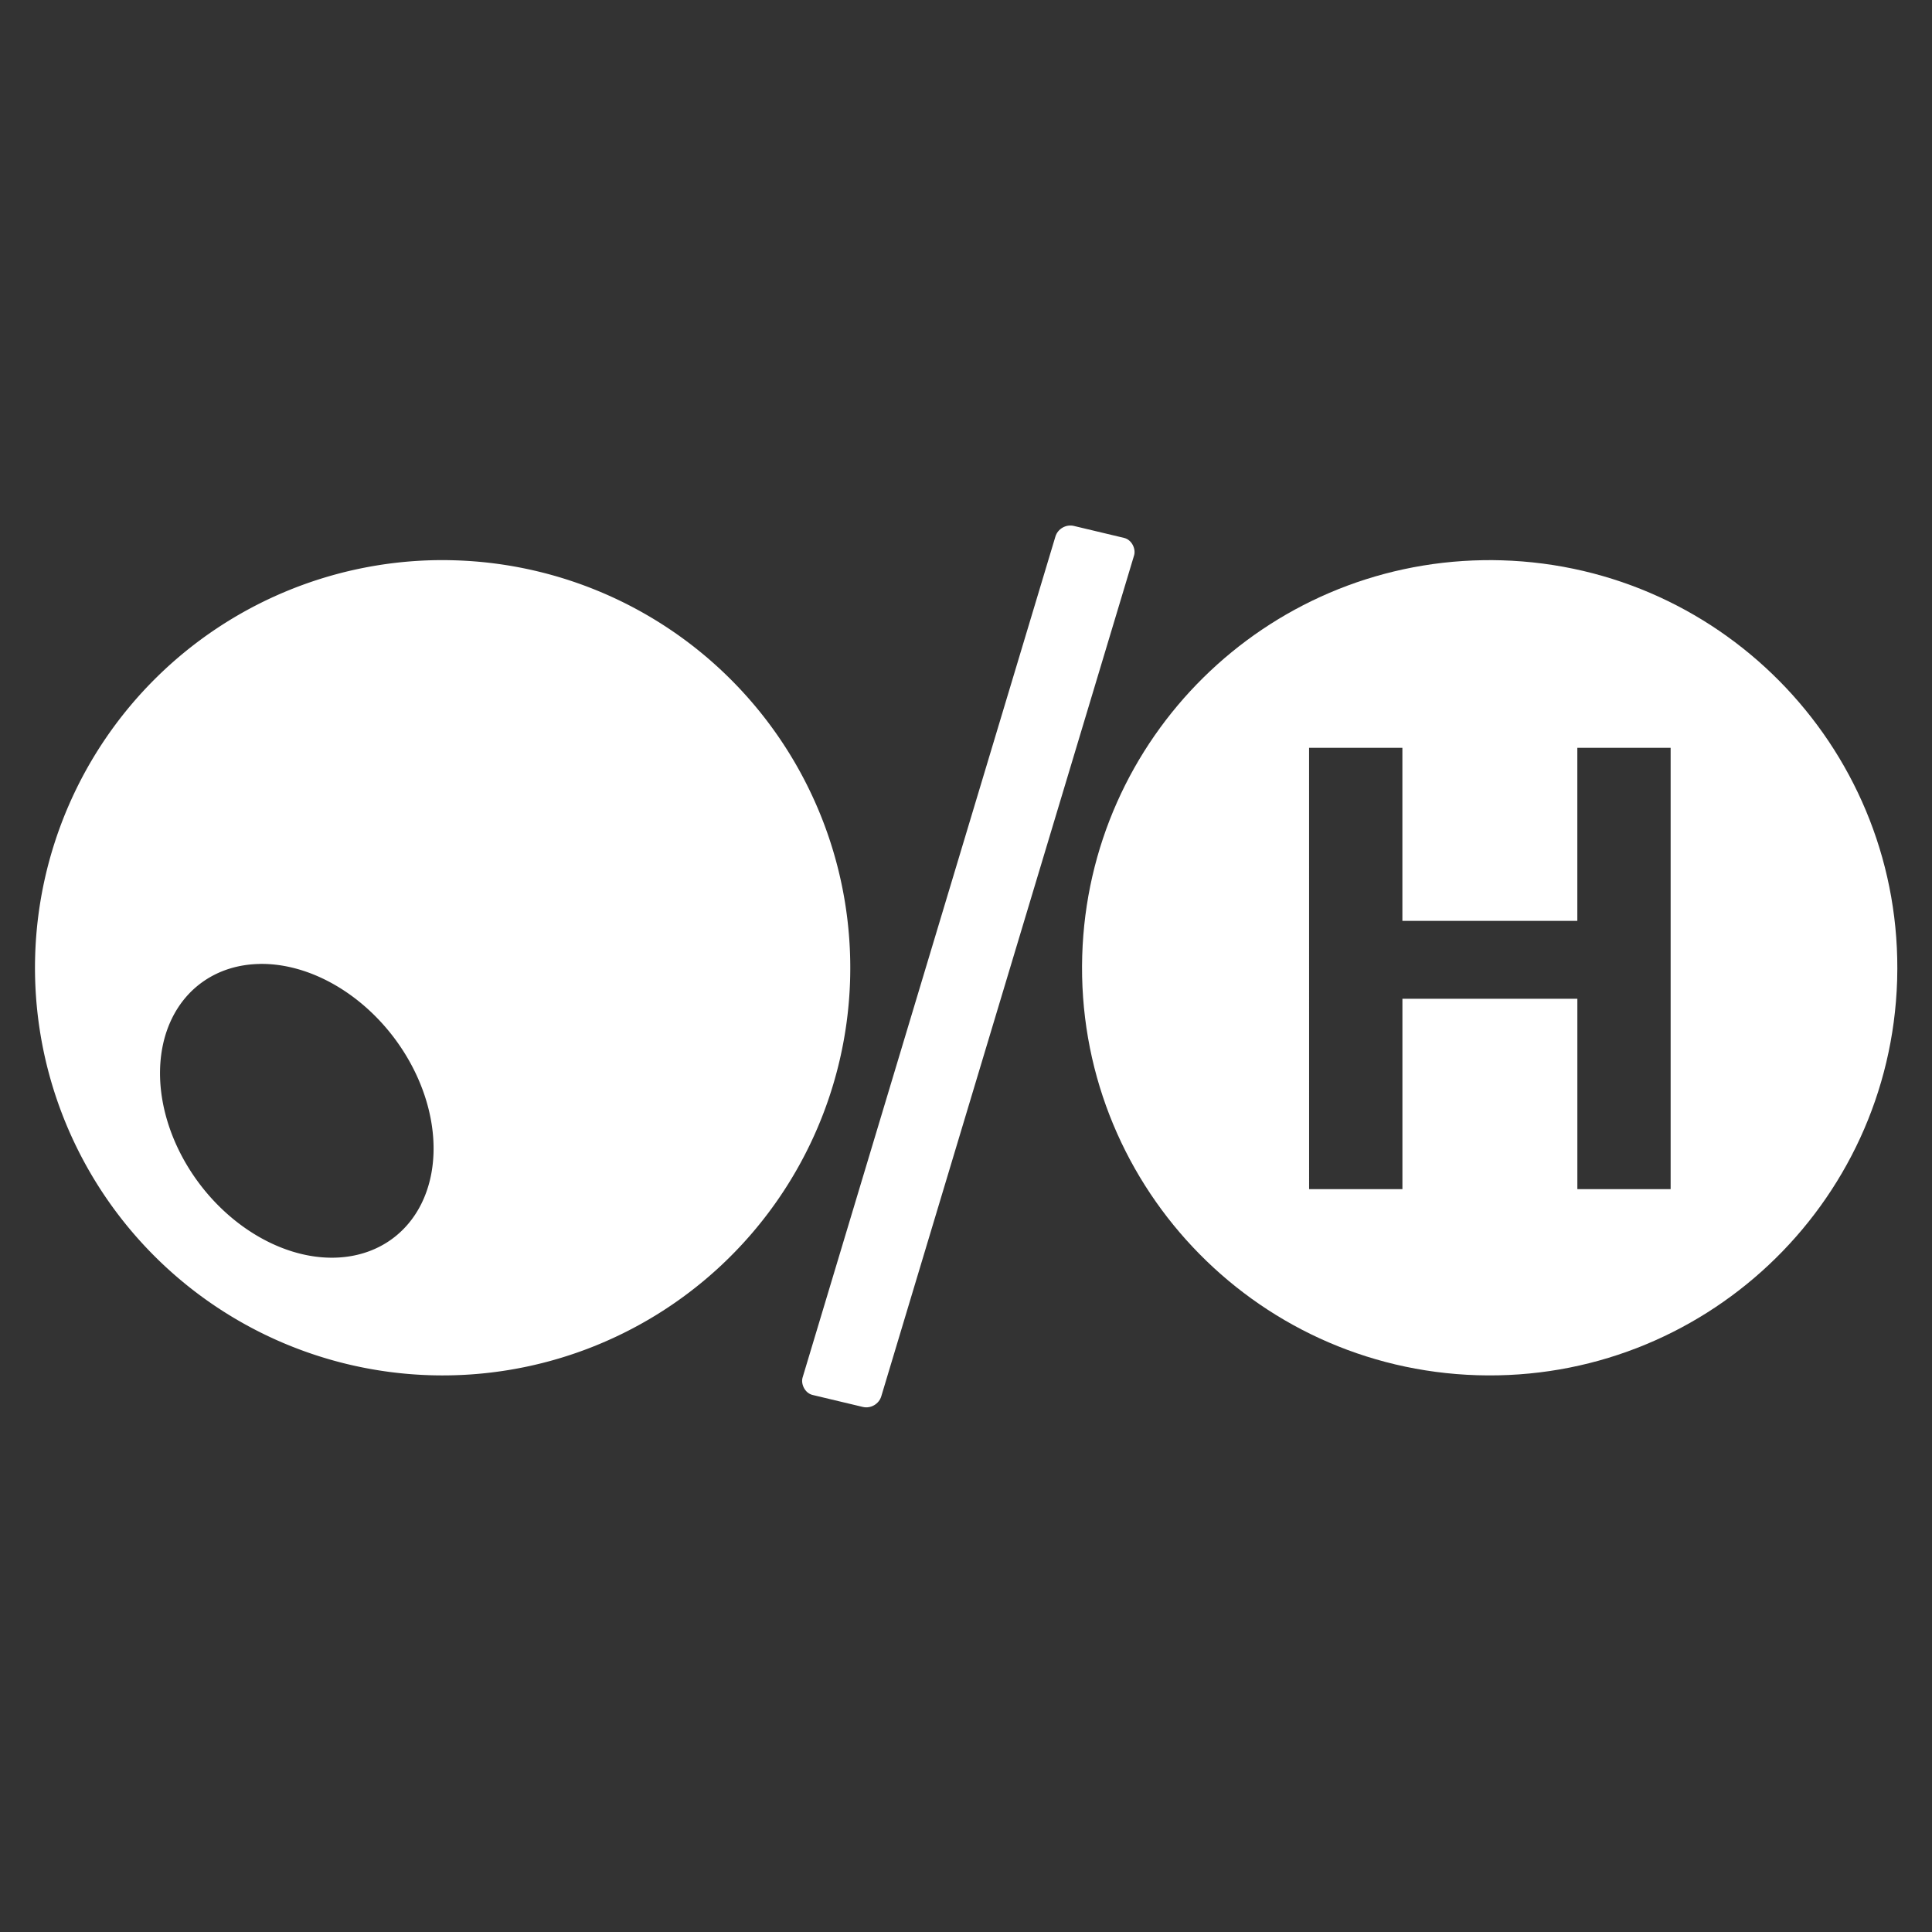 <?xml version="1.0" encoding="UTF-8" standalone="no"?>
<svg
   width="241.89"
   height="241.89"
   viewBox="0 0 64 64"
   version="1.1"
   id="svg6751"
   inkscape:version="1.1.2 (0a00cf5339, 2022-02-04)"
   sodipodi:docname="icon_Atom-H.svg"
   xmlns:inkscape="http://www.inkscape.org/namespaces/inkscape"
   xmlns:sodipodi="http://sodipodi.sourceforge.net/DTD/sodipodi-0.dtd"
   xmlns="http://www.w3.org/2000/svg"
   xmlns:svg="http://www.w3.org/2000/svg"
   xmlns:rdf="http://www.w3.org/1999/02/22-rdf-syntax-ns#"
   xmlns:cc="http://creativecommons.org/ns#"
   xmlns:dc="http://purl.org/dc/elements/1.1/">
  <rect x="0" y="0" width="64" height="64" fill="#333333" stroke="none"/>
  <defs
     id="defs6745" />
  <sodipodi:namedview
     id="base"
     pagecolor="#303030"
     bordercolor="#666666"
     borderopacity="1.0"
     inkscape:pageopacity="0"
     inkscape:pageshadow="2"
     inkscape:zoom="1"
     inkscape:cx="12.5"
     inkscape:cy="315"
     inkscape:document-units="mm"
     inkscape:current-layer="layer1"
     inkscape:document-rotation="0"
     showgrid="false"
     inkscape:window-width="2560"
     inkscape:window-height="1361"
     inkscape:window-x="0"
     inkscape:window-y="0"
     inkscape:window-maximized="1"
     inkscape:showpageshadow="2"
     inkscape:pagecheckerboard="0"
     inkscape:deskcolor="#d1d1d1"
     showguides="true"
     inkscape:guide-bbox="true"
     inkscape:snap-global="false"
     units="px"
     width="241.89px">
    <sodipodi:guide
       position="32.015,70.392"
       orientation="-1,0"
       id="guide852"
       inkscape:label=""
       inkscape:locked="false"
       inkscape:color="rgb(0,0,255)" />
    <sodipodi:guide
       position="13.985,53.71"
       orientation="0,-1"
       id="guide19439" />
    <sodipodi:guide
       position="49.117,25.367"
       orientation="1,0"
       id="guide19524" />
    <sodipodi:guide
       position="-4.564,31.985"
       orientation="0,1"
       id="guide19960"
       inkscape:label=""
       inkscape:locked="false"
       inkscape:color="rgb(0,0,255)" />
  </sodipodi:namedview>
  <g
     inkscape:label="Layer 1"
     inkscape:groupmode="layer"
     id="layer1">
    <path
       id="path8088"
       style="display:inline;opacity:1;mix-blend-mode:normal;fill:#ffffff;fill-opacity:1;fill-rule:evenodd;stroke:none;stroke-width:4.338;stroke-linecap:square;stroke-miterlimit:4;stroke-dasharray:none;stroke-dashoffset:0;stroke-opacity:1"
       d="M 14.448,18.556 A 13.504,13.504 0 0 0 1.165,31.657 13.504,13.504 0 0 0 14.251,45.556 13.504,13.504 0 0 0 28.16,32.481 l 0.001,-0.042 A 13.504,13.504 0 0 0 15.053,18.561 13.504,13.504 0 0 0 14.448,18.556 Z M 8.615,31.931 a 5.289,4.029 52.776 0 1 4.514,2.548 l 0.01,0.014 a 5.289,4.029 52.776 0 1 -0.207,6.588 5.289,4.029 52.776 0 1 -6.402,-1.972 5.289,4.029 52.776 0 1 0.197,-6.592 5.289,4.029 52.776 0 1 1.888,-0.585 z" />
    <path
       id="path18939"
       style="display:inline;opacity:1;mix-blend-mode:normal;fill:#ffffff;fill-opacity:1;fill-rule:evenodd;stroke:none;stroke-width:4.338;stroke-linecap:square;stroke-miterlimit:4;stroke-dasharray:none;stroke-dashoffset:0;stroke-opacity:1"
       d="m 49.435,18.555 c -0.101,-6.88e-4 -0.202,1e-6 -0.303,0.002 -7.217,0.115 -13.068,5.885 -13.282,13.1 -0.221,7.45 5.636,13.672 13.086,13.899 7.45,0.227 13.676,-5.625 13.909,-13.075 l 0.001,-0.042 c 0.21,-7.451 -5.657,-13.663 -13.108,-13.878 -0.101,-0.003 -0.202,-0.005 -0.303,-0.006 z m -6.07,6.217 h 3.091 v 5.733 h 5.795 v -5.733 h 3.091 V 39.391 H 52.252 V 33.085 H 46.457 v 6.306 h -3.091 z" />
    <rect
       style="fill:#ffffff;fill-opacity:1;stroke:none;stroke-width:4.737;stroke-linejoin:round;stroke-opacity:0"
       id="rect19138"
       width="2.679"
       height="30.05"
       x="38.653"
       y="8.708"
       transform="matrix(0.973,0.232,-0.288,0.958,0,0)"
       ry="0.485" />
  </g>
</svg>
